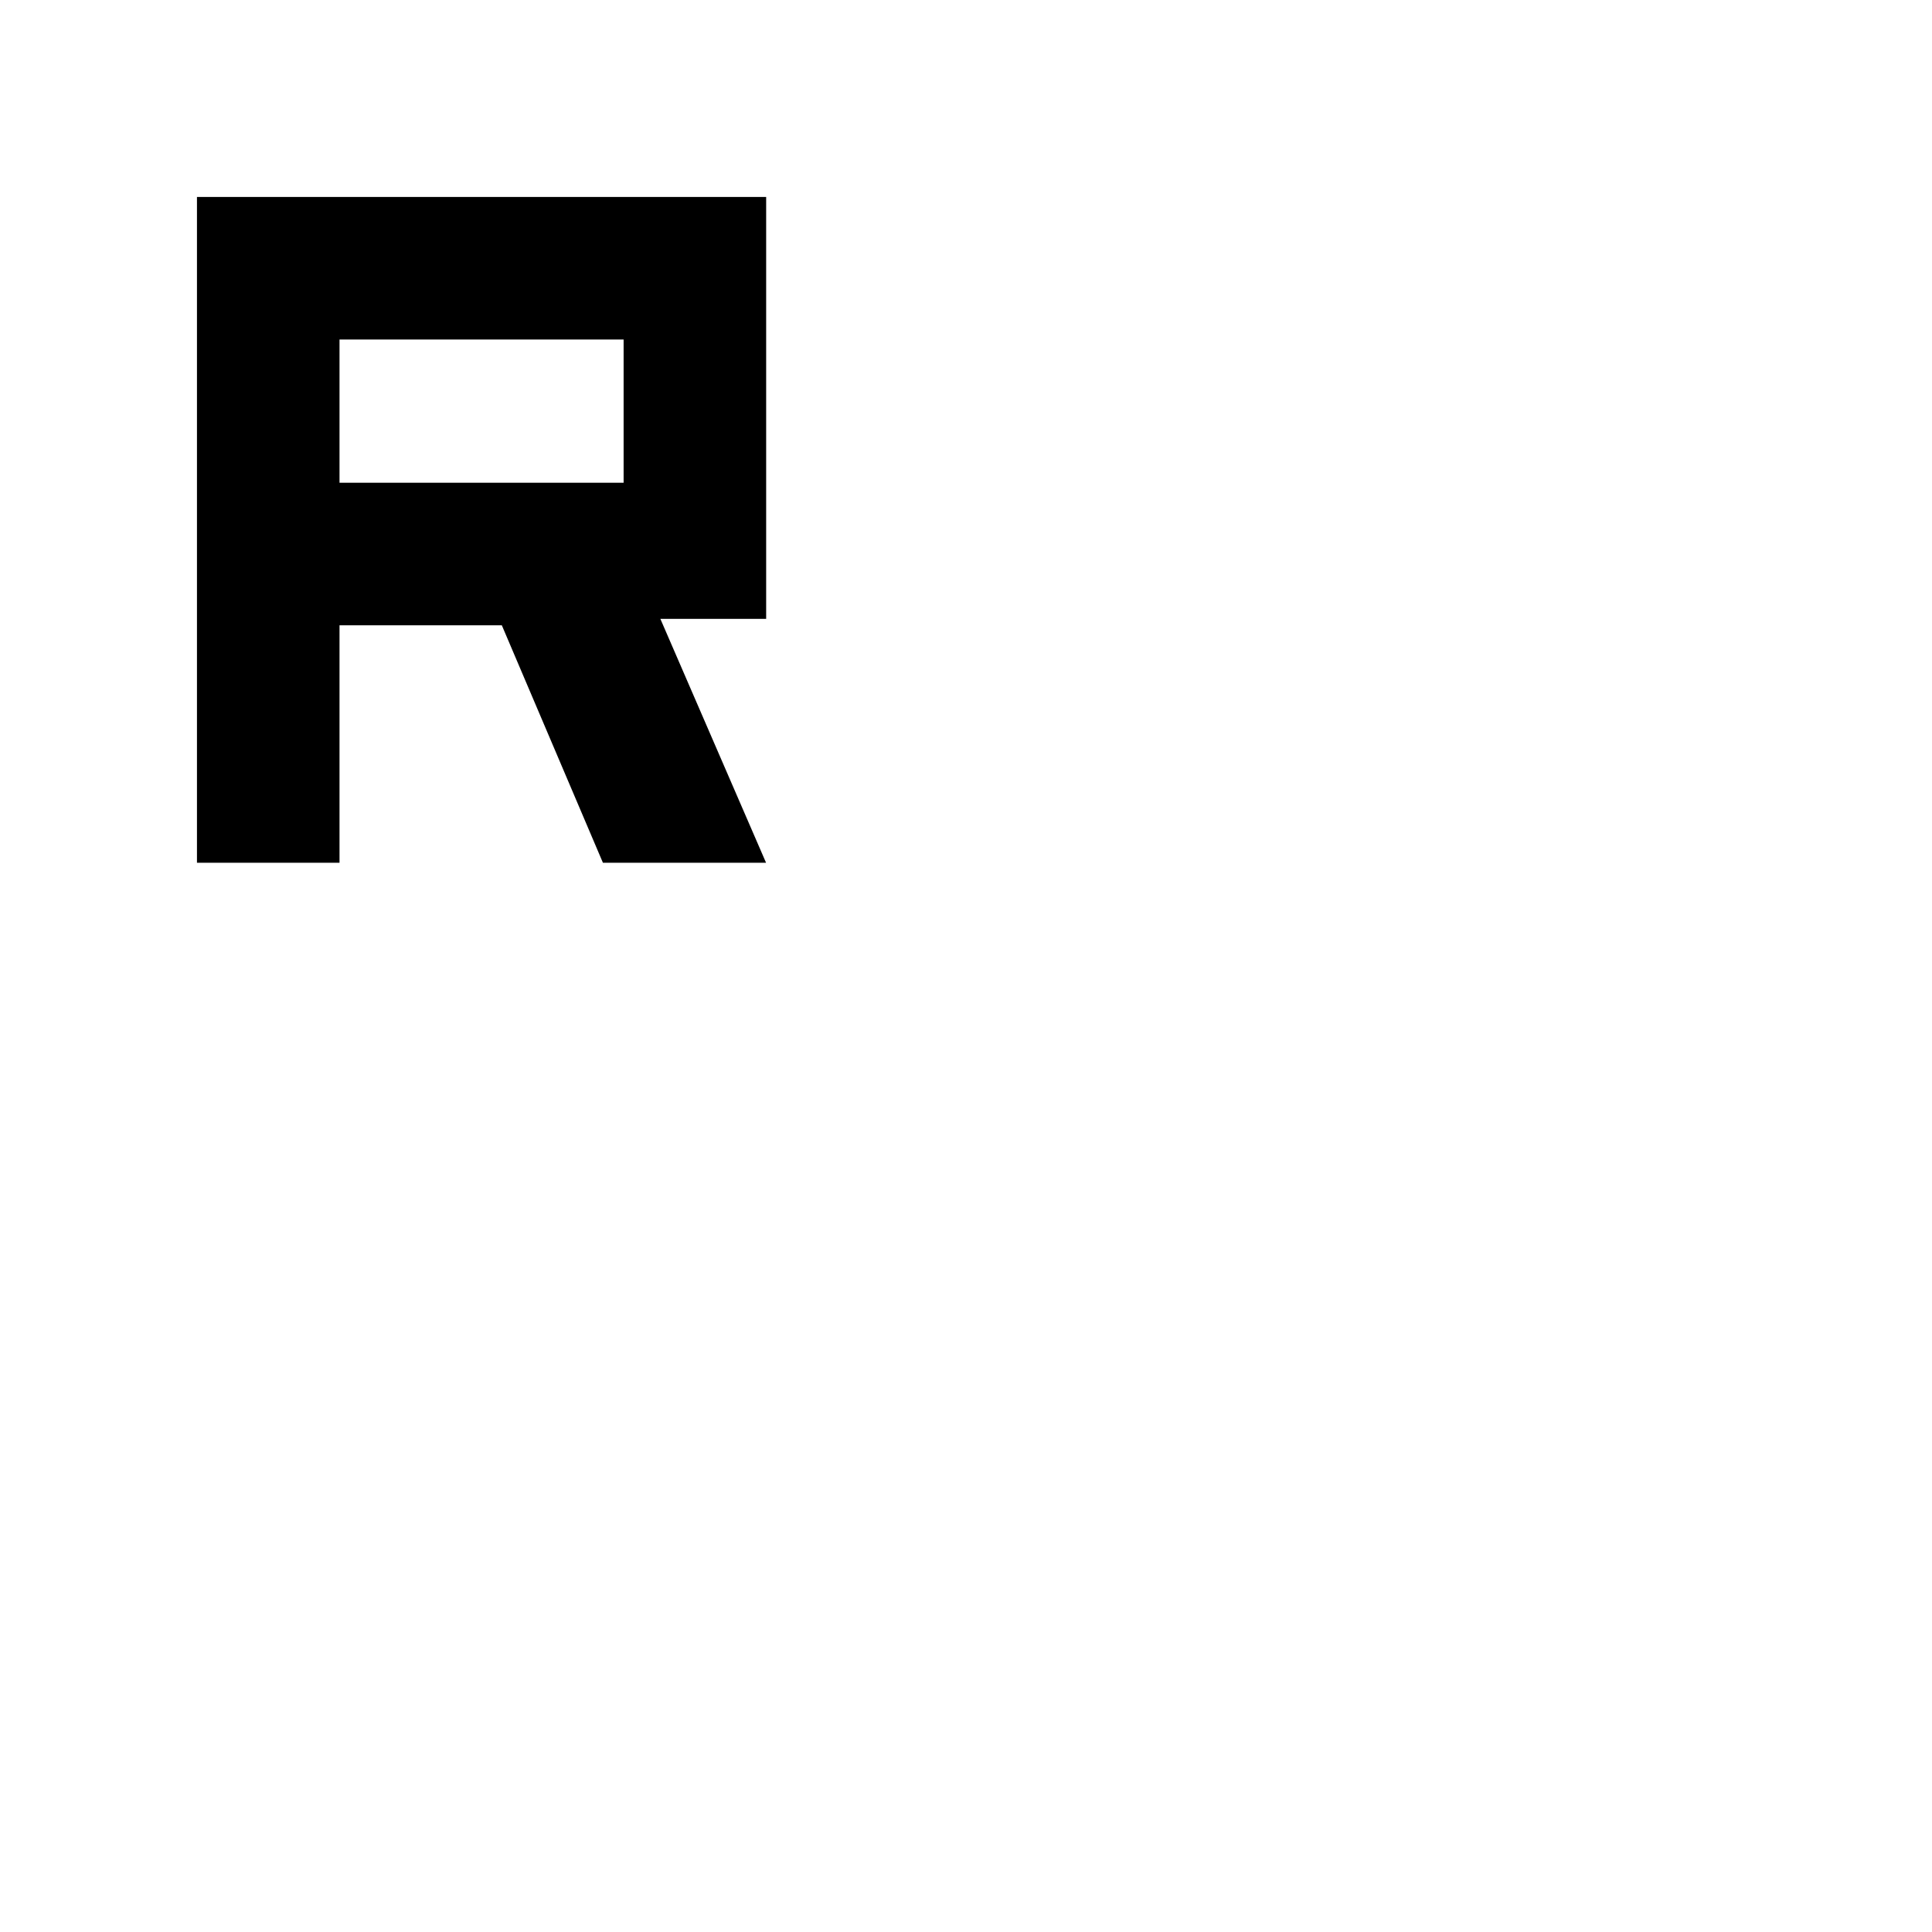 <svg xmlns="http://www.w3.org/2000/svg" height="20" viewBox="0 -960 960 960" width="20"><path d="M97.87-531.3v-330.83H380.7v209.63h-52.57l52.52 121.2h-81.06l-50.24-118H168.7v118H97.87Zm70.83-188.83h141.17v-71.17H168.7v71.17Z"/></svg>
